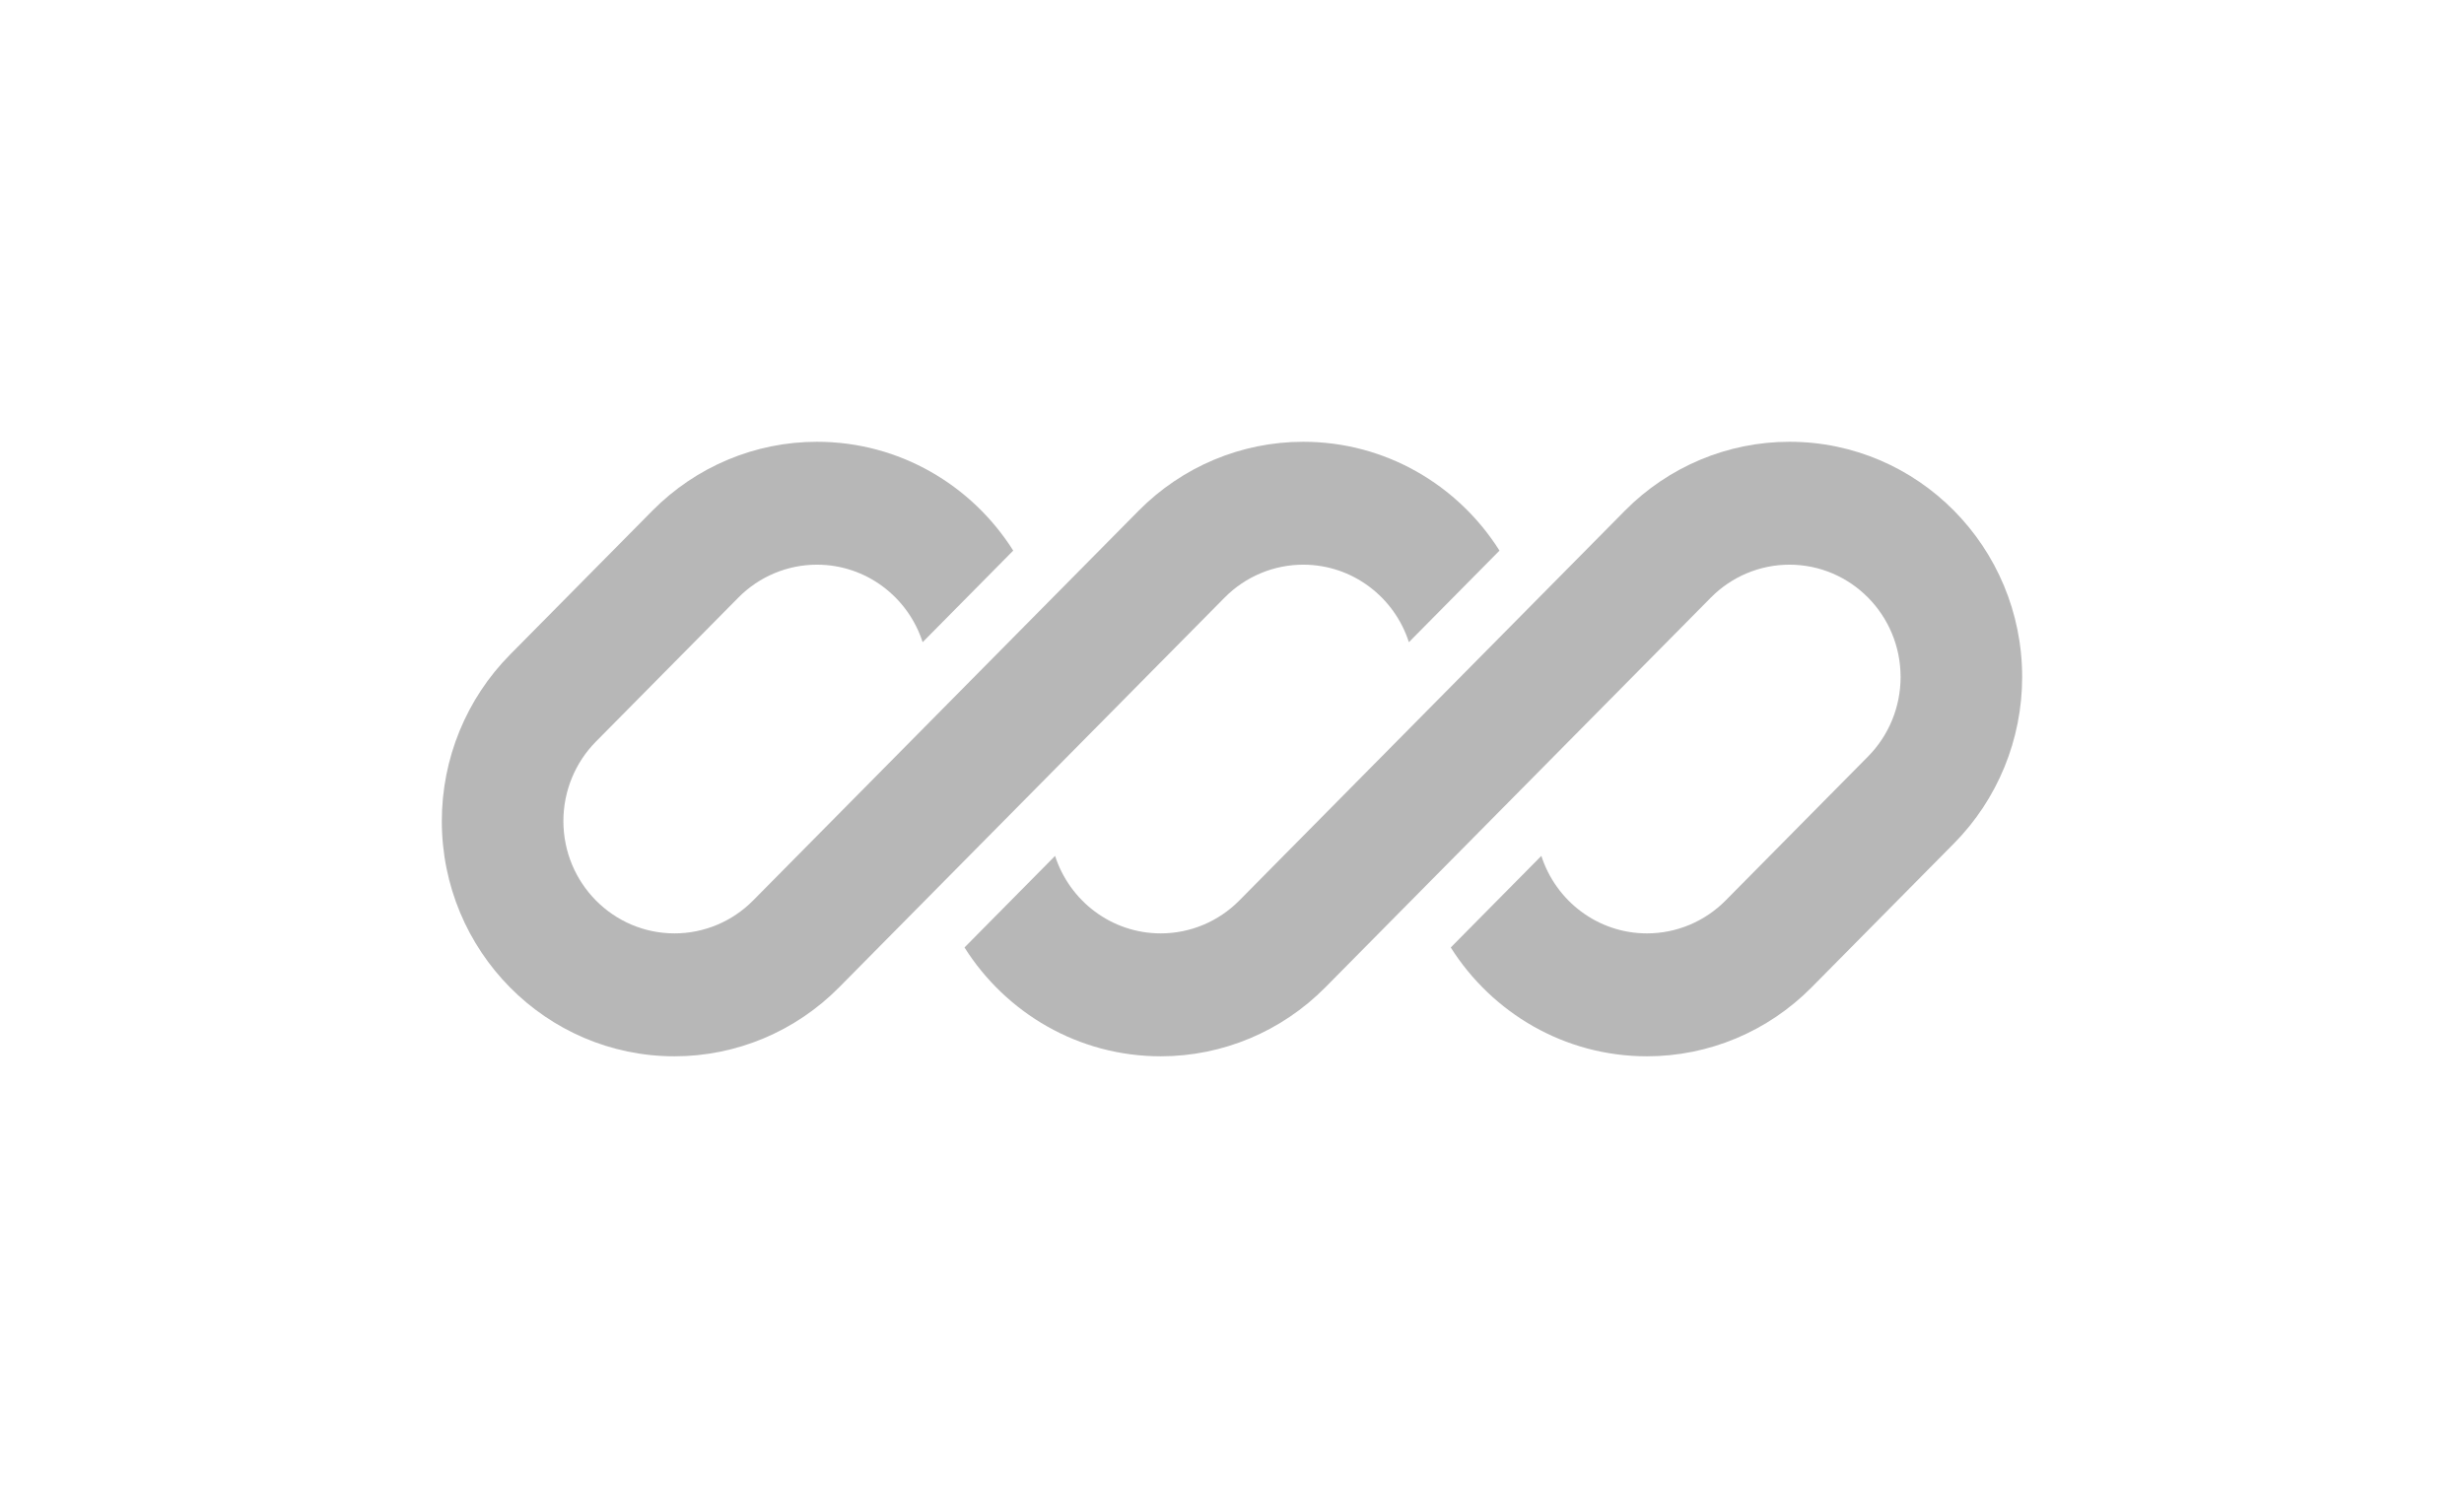 <svg width="145" height="88" viewBox="0 0 145 88" fill="none" xmlns="http://www.w3.org/2000/svg">
<g filter="url(#filter0_d_43_60)">
<path d="M48.075 26C44.443 26 40.96 27.459 38.392 30.055L30.011 38.53C27.443 41.127 26 44.648 26 48.321C26 55.968 32.131 62.167 39.694 62.167C43.326 62.167 46.809 60.708 49.377 58.111L55.175 52.249C55.175 52.249 55.175 52.25 55.175 52.249L72.066 35.17C73.293 33.93 74.956 33.233 76.691 33.233C79.595 33.233 82.057 35.147 82.91 37.795L88.241 32.405C85.809 28.554 81.545 26 76.691 26C73.059 26 69.576 27.459 67.008 30.055L44.319 52.996C43.092 54.237 41.429 54.933 39.694 54.933C36.082 54.933 33.154 51.973 33.154 48.321C33.154 46.567 33.843 44.885 35.069 43.645L43.451 35.17C44.677 33.93 46.341 33.233 48.075 33.233C50.979 33.233 53.441 35.147 54.295 37.795L59.626 32.405C57.194 28.554 52.93 26 48.075 26Z" fill="#181818" fill-opacity="0.31"/>
<path d="M72.932 52.996C71.706 54.237 70.042 54.933 68.308 54.933C65.404 54.933 62.942 53.02 62.089 50.372L56.758 55.762C59.19 59.613 63.454 62.167 68.308 62.167C71.94 62.167 75.423 60.708 77.991 58.111L100.68 35.17C101.906 33.93 103.57 33.233 105.304 33.233C108.917 33.233 111.845 36.194 111.845 39.846C111.845 41.6 111.156 43.282 109.929 44.522L101.548 52.996C100.321 54.237 98.658 54.933 96.923 54.933C94.019 54.933 91.558 53.02 90.704 50.372L85.373 55.762C87.805 59.613 92.069 62.167 96.923 62.167C100.555 62.167 104.038 60.708 106.606 58.111L114.988 49.637C117.556 47.04 118.999 43.518 118.999 39.846C118.999 32.199 112.868 26 105.304 26C101.673 26 98.189 27.459 95.621 30.055L72.932 52.996Z" fill="#181818" fill-opacity="0.31"/>
</g>
<defs>
<filter id="filter0_d_43_60" x="0.605" y="0.605" width="143.789" height="86.957" filterUnits="userSpaceOnUse" color-interpolation-filters="sRGB">
<feFlood flood-opacity="0" result="BackgroundImageFix"/>
<feColorMatrix in="SourceAlpha" type="matrix" values="0 0 0 0 0 0 0 0 0 0 0 0 0 0 0 0 0 0 127 0" result="hardAlpha"/>
<feOffset/>
<feGaussianBlur stdDeviation="12.698"/>
<feComposite in2="hardAlpha" operator="out"/>
<feColorMatrix type="matrix" values="0 0 0 0 0 0 0 0 0 0 0 0 0 0 0 0 0 0 0.02 0"/>
<feBlend mode="normal" in2="BackgroundImageFix" result="effect1_dropShadow_43_60"/>
<feBlend mode="normal" in="SourceGraphic" in2="effect1_dropShadow_43_60" result="shape"/>
</filter>
</defs>
</svg>
